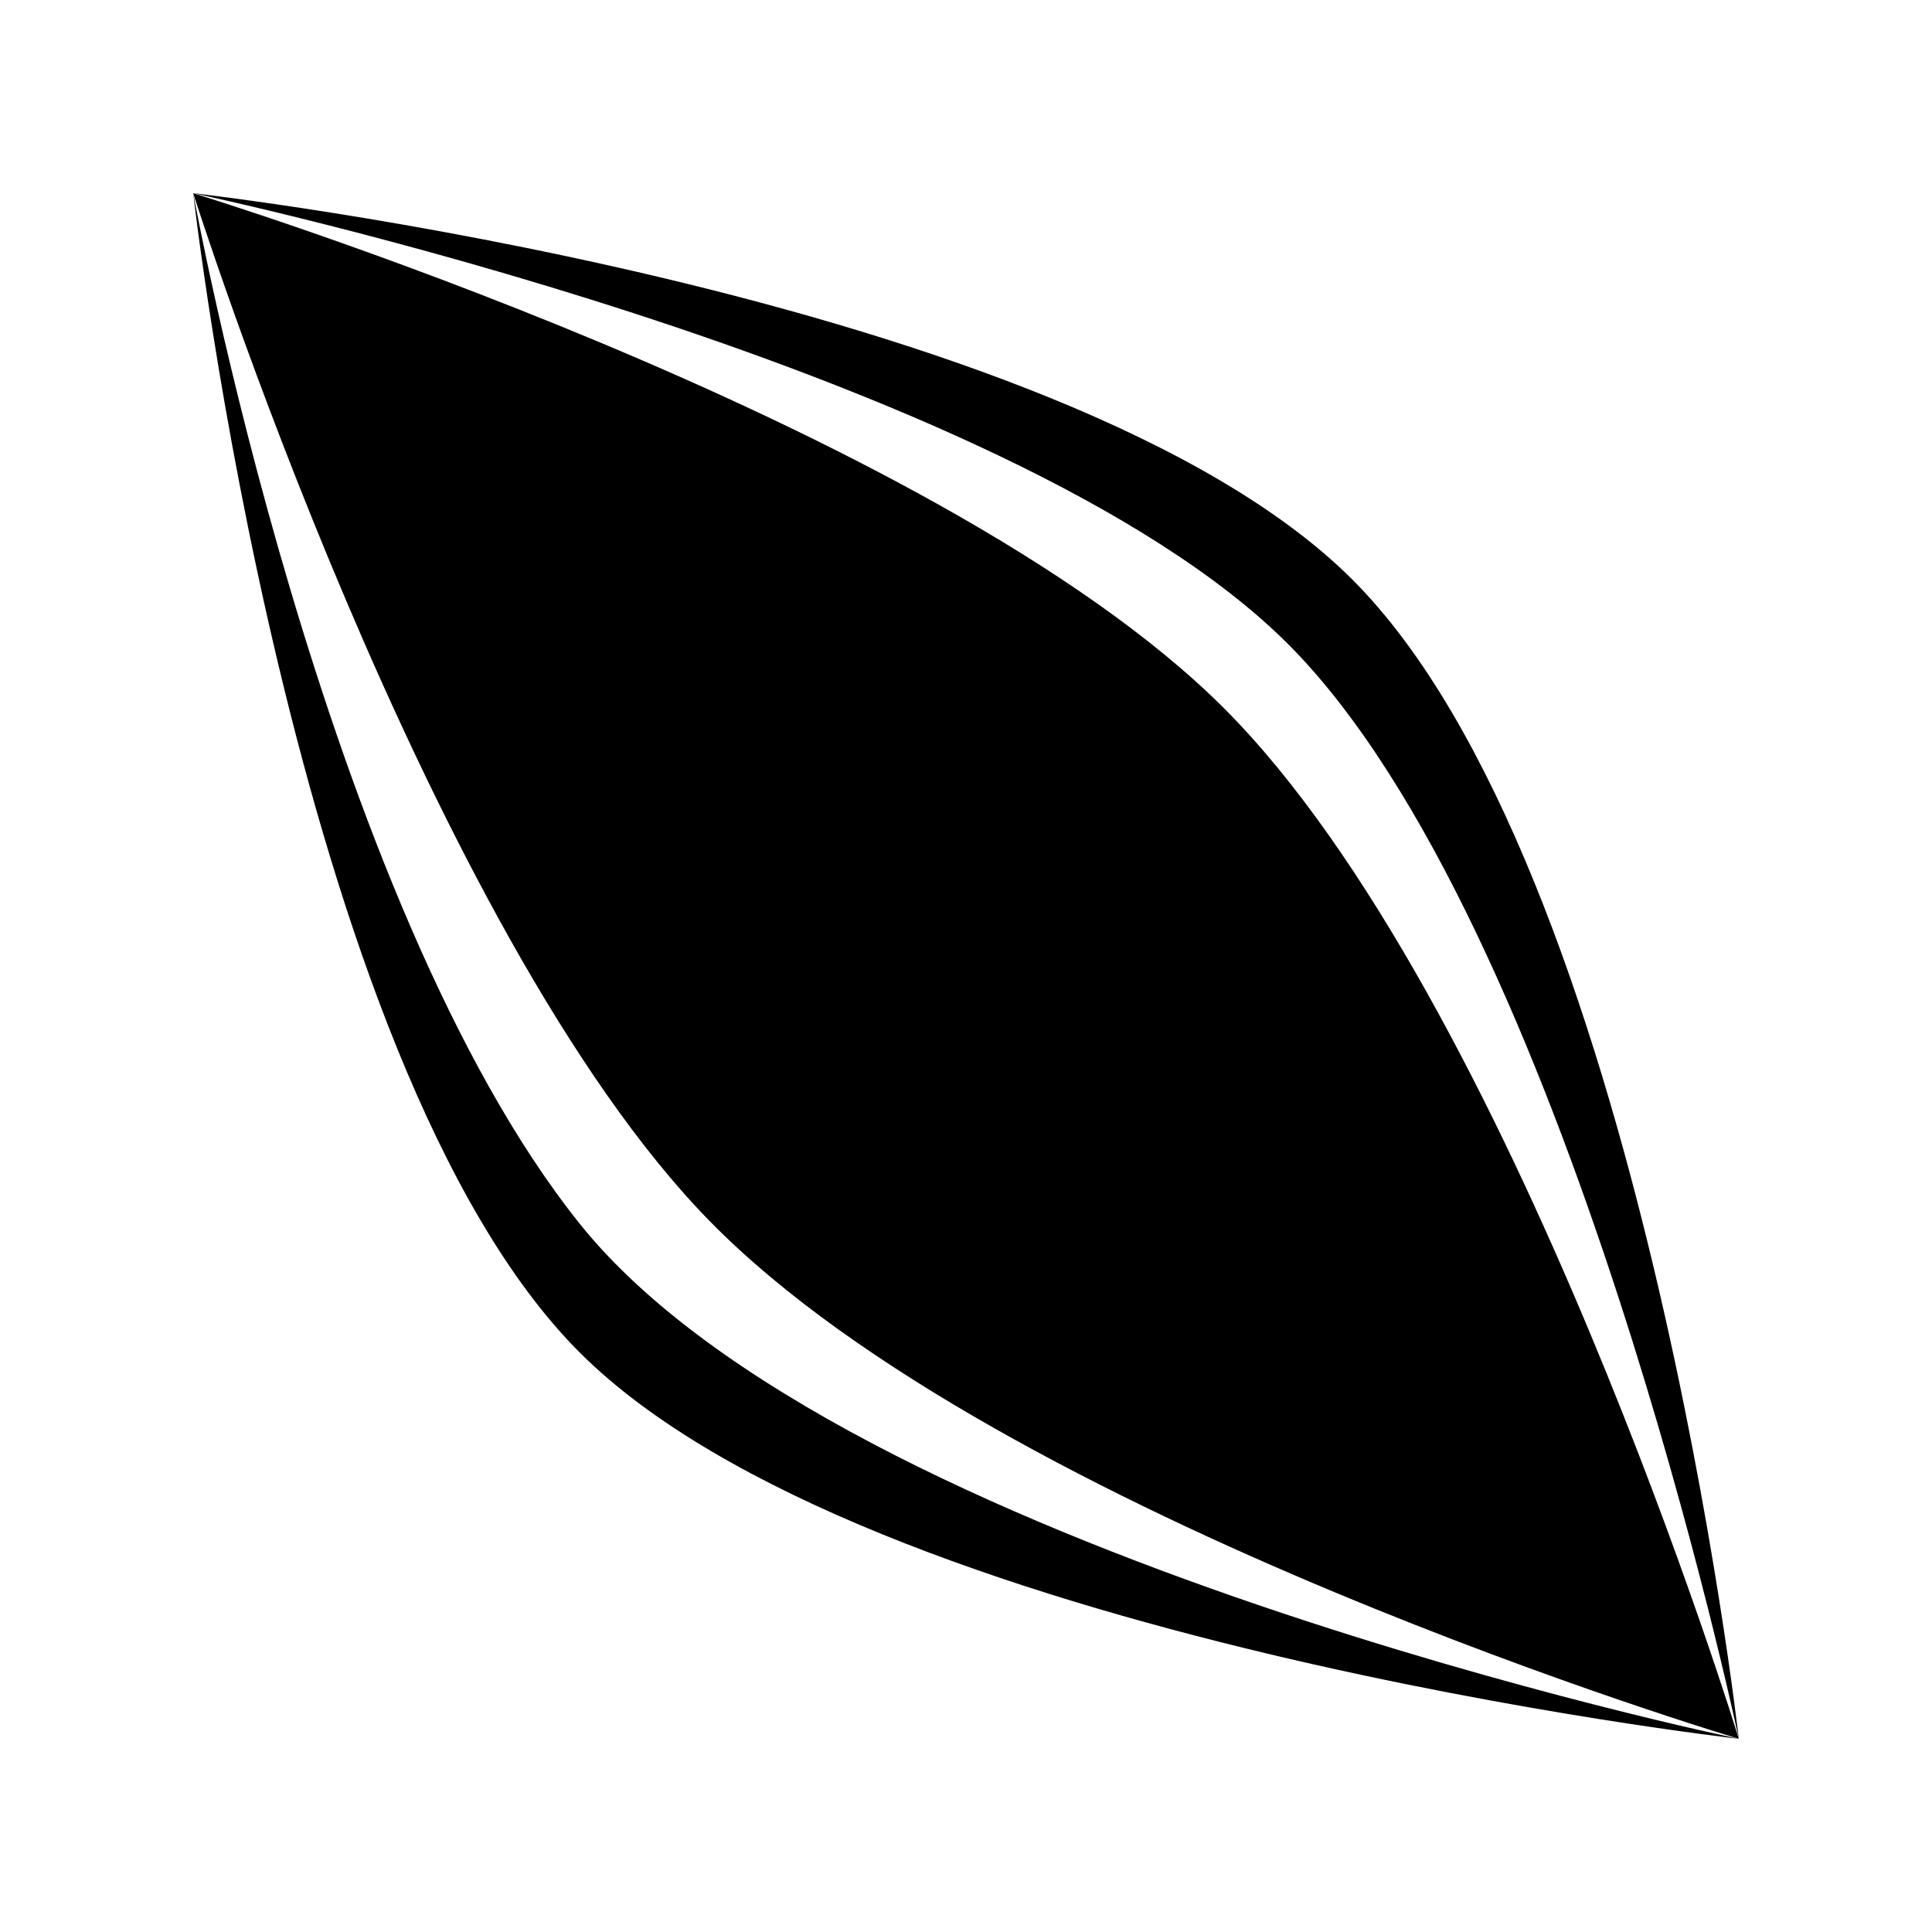 <svg viewBox="0 0 150 150">
    <path
        d="m 15,15 c 0,0 57.662,17.617 80.022,39.978 C 117.383,77.338 135,135 135,135 135,135 77.893,118.016 55.149,94.856 33.179,72.485 15,15 15,15" />
    <path d="M 15,15 135,135" />
    <path d="m 121.732,99.465 -6.907,15.361 -14.884,7.233" />
    <path d="M 104.558,66.866 94.954,94.954 67.507,104.901" />
    <path d="M 82.089,44.747 75,75 44.971,81.827" />
    <path d="M 58.766,31.977 54.96,54.96 32.168,58.451" />
    <path d="M 34.943,21.95 34.922,34.922 22.054,34.741" />
    <path
        d="M 135,135 C 135,135 121.667,71.667 100,50 78.333,28.333 15,15 15,15 15,15 82.639,22.639 105,45 127.361,67.361 135,135 135,135 135,135 67.361,127.361 45,105 22.639,82.639 15,15 15,15 c 0,0 10,55 30,80 C 65.508,120.636 135,135 135,135 Z" />
</svg>